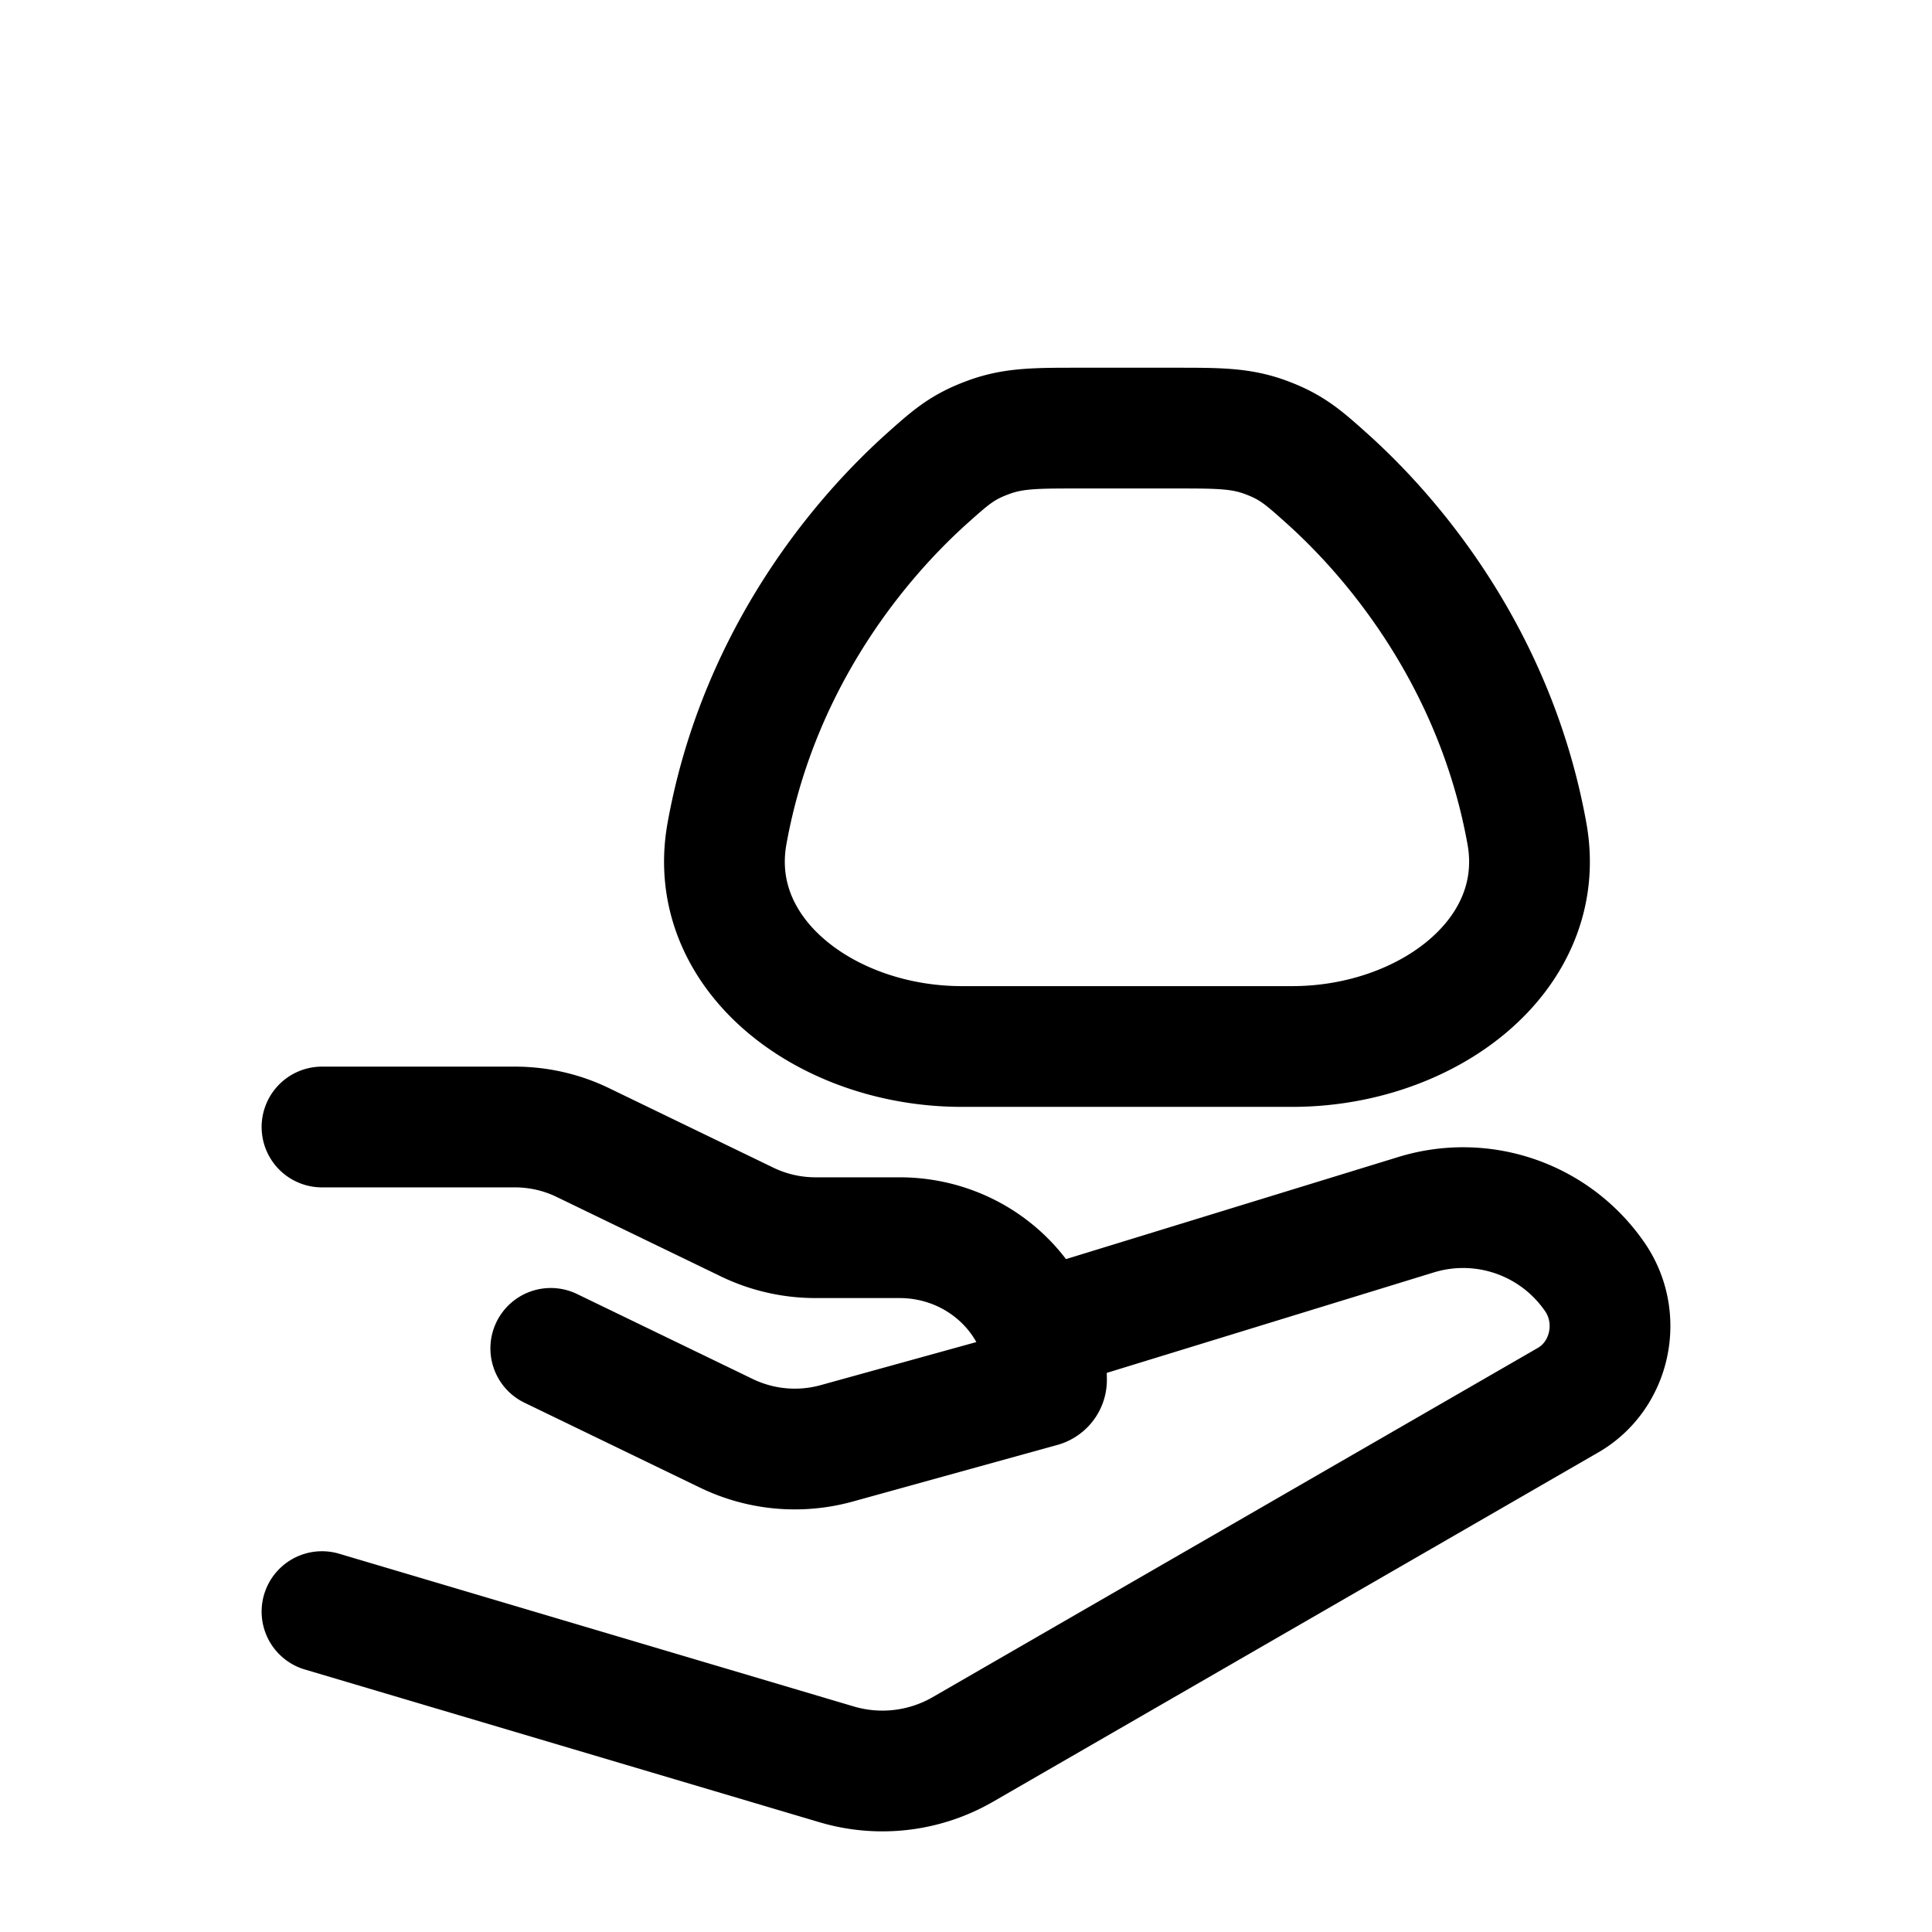<svg xmlns="http://www.w3.org/2000/svg" xmlns:xlink="http://www.w3.org/1999/xlink" width="24" height="24" viewBox="0 0 24 24"><path fill="none" stroke="currentColor" stroke-linecap="round" stroke-linejoin="round" stroke-width="1.5" d="M18.968 10.355c-.364-2.022-1.5-3.528-2.486-4.413c-.287-.257-.431-.386-.748-.505s-.59-.119-1.135-.119H13.4c-.545 0-.818 0-1.135.12c-.317.118-.46.247-.748.504c-.986.885-2.122 2.39-2.486 4.413C8.76 11.86 10.266 13 11.949 13h4.102c1.683 0 3.189-1.14 2.917-2.645M4 14h2.395c.294 0 .584.066.847.194l2.042.988c.263.127.553.193.848.193h1.042c1.008 0 1.826.791 1.826 1.767c0 .04-.027.074-.066.085l-2.541.703a1.95 1.95 0 0 1-1.368-.124L6.842 16.75M13 16.5l4.593-1.411a1.985 1.985 0 0 1 2.204.753c.369.51.219 1.242-.319 1.552l-7.515 4.337a2 2 0 0 1-1.568.187L4 20.02" color="currentColor"/></svg>